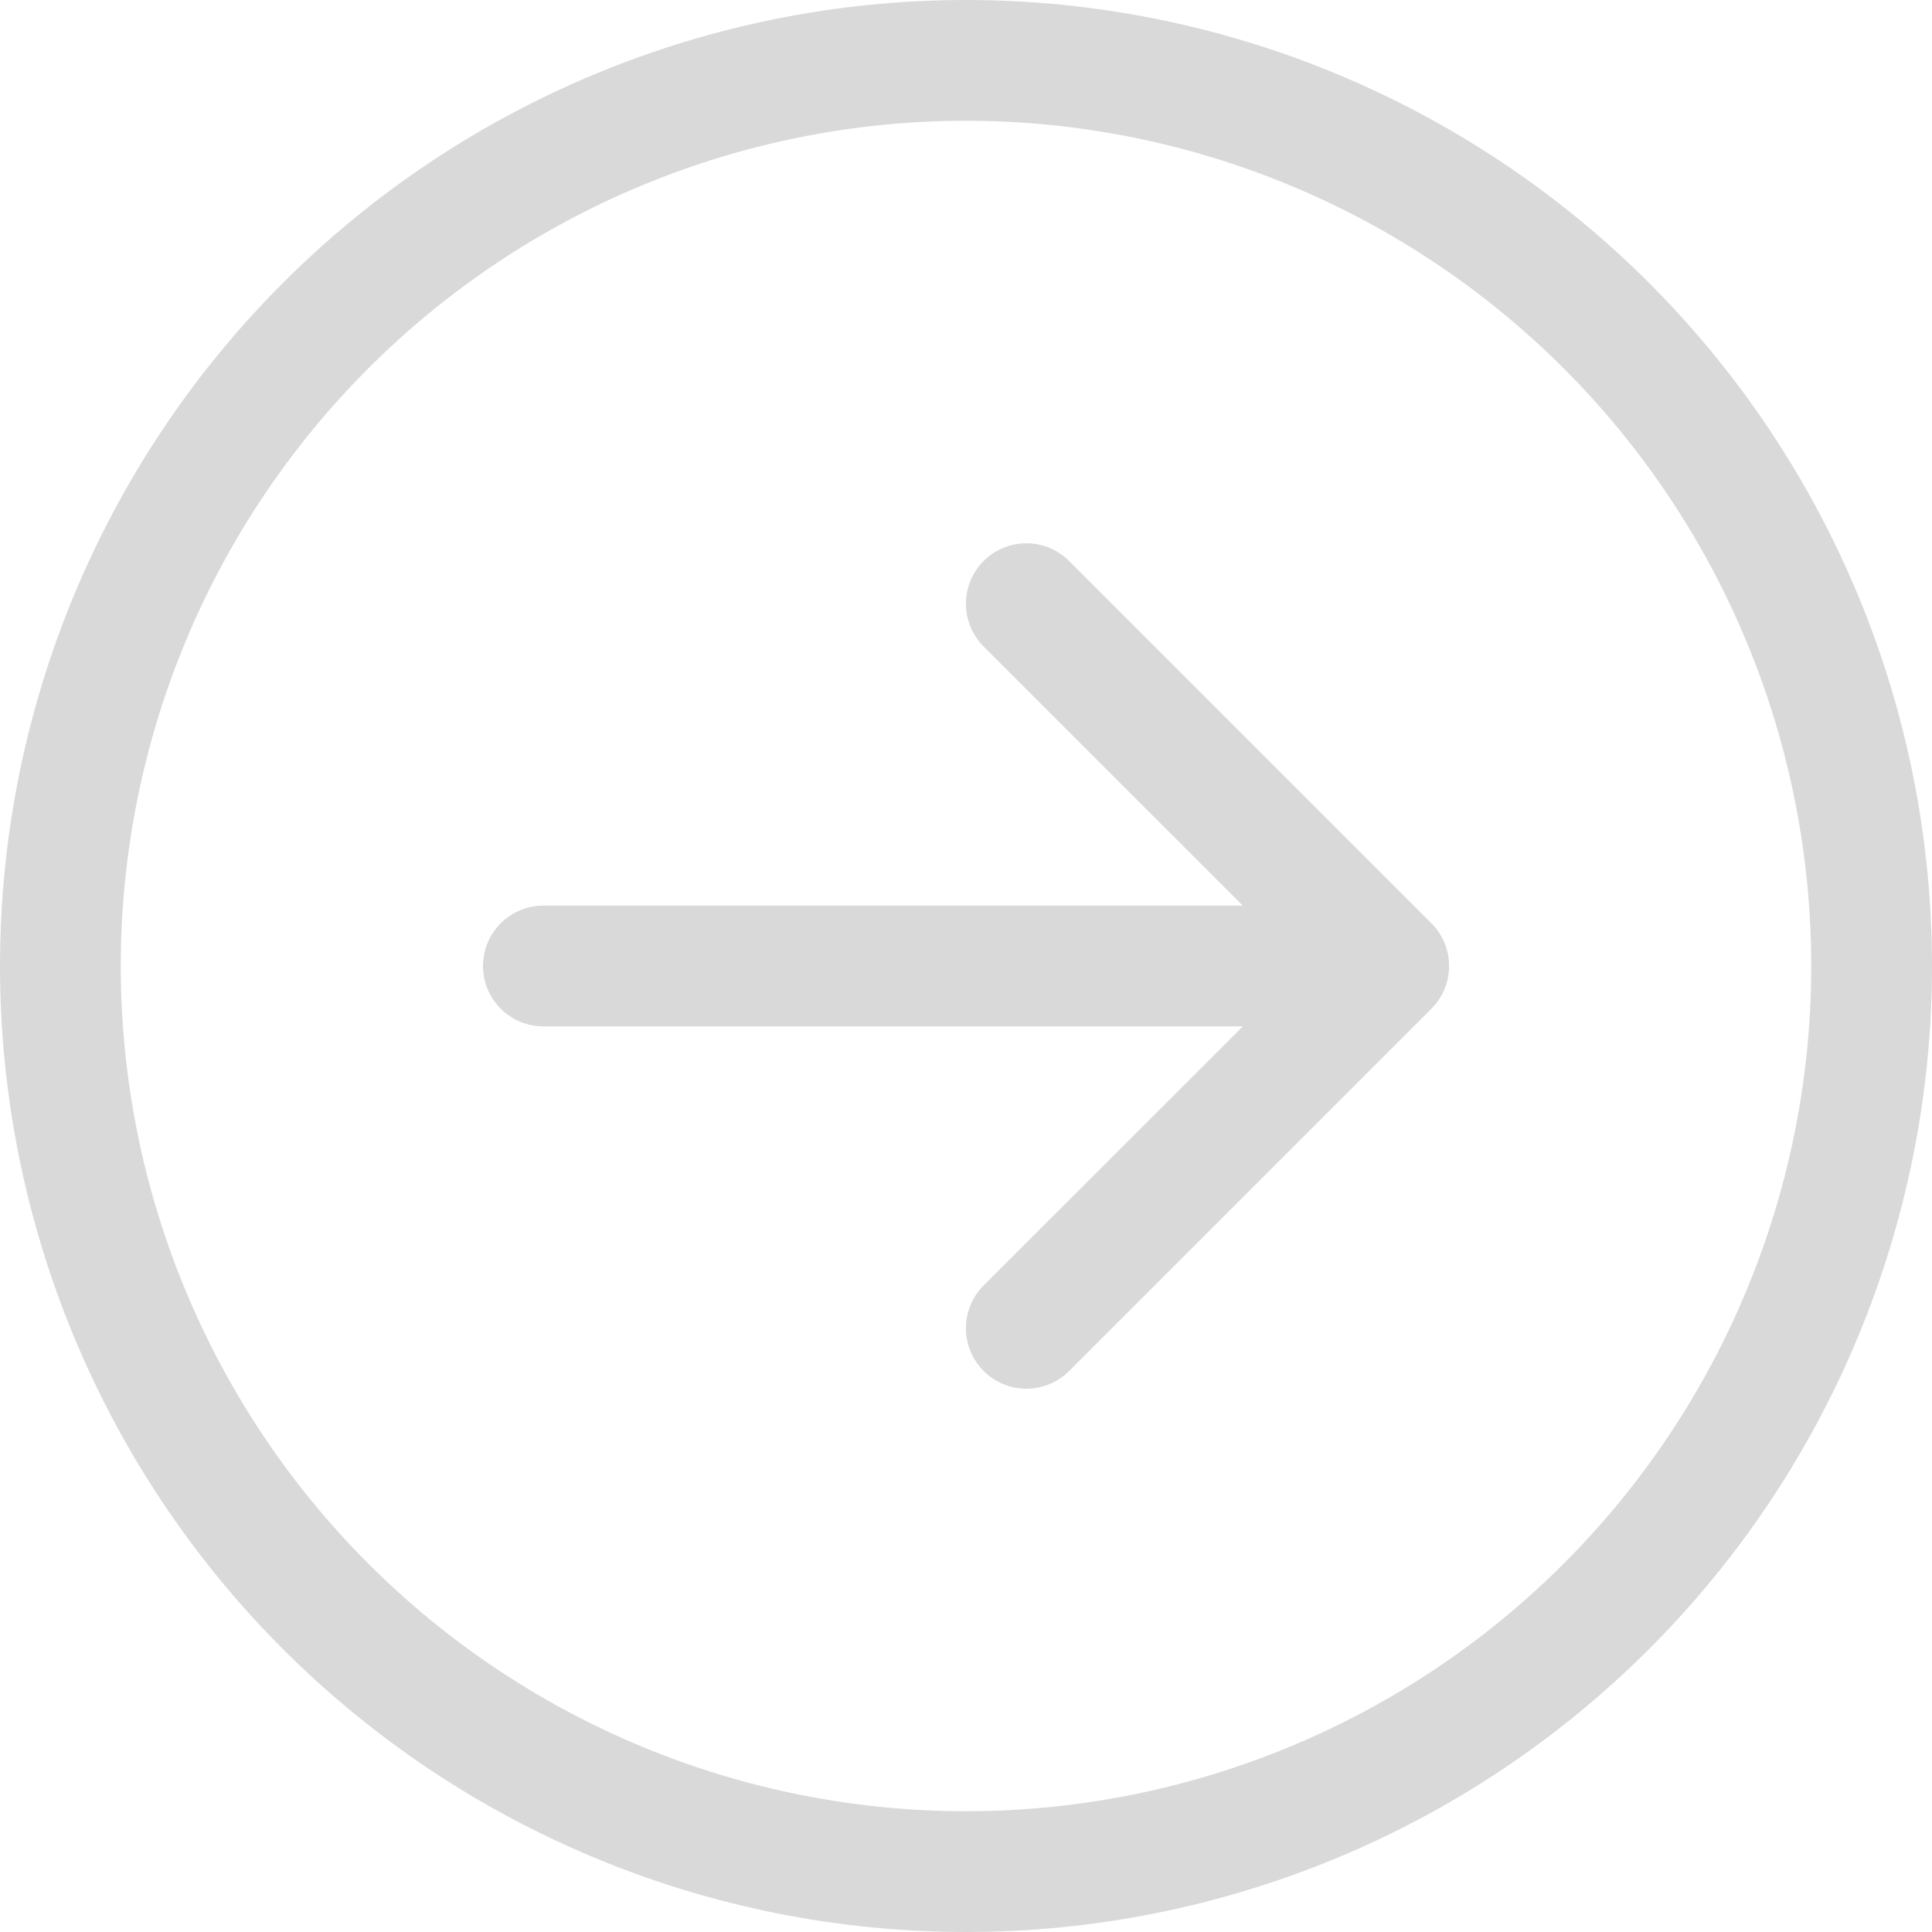 <svg width="43" height="43" viewBox="0 0 43 43" fill="none" xmlns="http://www.w3.org/2000/svg">
<g clip-path="url(#clip0_104_109)">
<path fill-rule="evenodd" clip-rule="evenodd" d="M21.5 40.312C26.489 40.312 31.274 38.331 34.802 34.802C38.331 31.274 40.312 26.489 40.312 21.5C40.312 16.511 38.331 11.726 34.802 8.198C31.274 4.67 26.489 2.688 21.5 2.688C16.511 2.688 11.726 4.67 8.198 8.198C4.67 11.726 2.688 16.511 2.688 21.5C2.688 26.489 4.67 31.274 8.198 34.802C11.726 38.331 16.511 40.312 21.5 40.312ZM21.5 -9.39795e-07C27.202 -1.18904e-06 32.671 2.265 36.703 6.297C40.735 10.329 43 15.798 43 21.5C43 27.202 40.735 32.671 36.703 36.703C32.671 40.735 27.202 43 21.5 43C15.798 43 10.329 40.735 6.297 36.703C2.265 32.671 -6.90546e-07 27.202 -9.39795e-07 21.5C-1.18904e-06 15.798 2.265 10.329 6.297 6.297C10.329 2.265 15.798 -6.90546e-07 21.5 -9.39795e-07ZM12.094 20.156C11.737 20.156 11.396 20.298 11.144 20.55C10.892 20.802 10.75 21.144 10.75 21.5C10.75 21.856 10.892 22.198 11.144 22.45C11.396 22.702 11.737 22.844 12.094 22.844L27.662 22.844L21.892 28.611C21.64 28.863 21.498 29.206 21.498 29.562C21.498 29.919 21.64 30.262 21.892 30.514C22.145 30.766 22.487 30.908 22.844 30.908C23.201 30.908 23.543 30.766 23.795 30.514L31.858 22.451C31.983 22.327 32.082 22.178 32.15 22.015C32.218 21.852 32.252 21.677 32.252 21.5C32.252 21.323 32.218 21.148 32.15 20.985C32.082 20.822 31.983 20.673 31.858 20.549L23.795 12.486C23.543 12.234 23.201 12.092 22.844 12.092C22.487 12.092 22.145 12.234 21.892 12.486C21.64 12.738 21.498 13.081 21.498 13.438C21.498 13.794 21.64 14.137 21.892 14.389L27.662 20.156L12.094 20.156Z" fill="#D9D9D9"/>
</g>
<defs>
<clipPath id="clip0_104_109">
<rect width="43" height="43" fill="white" transform="translate(0 43) rotate(-90)"/>
</clipPath>
</defs>
</svg>
